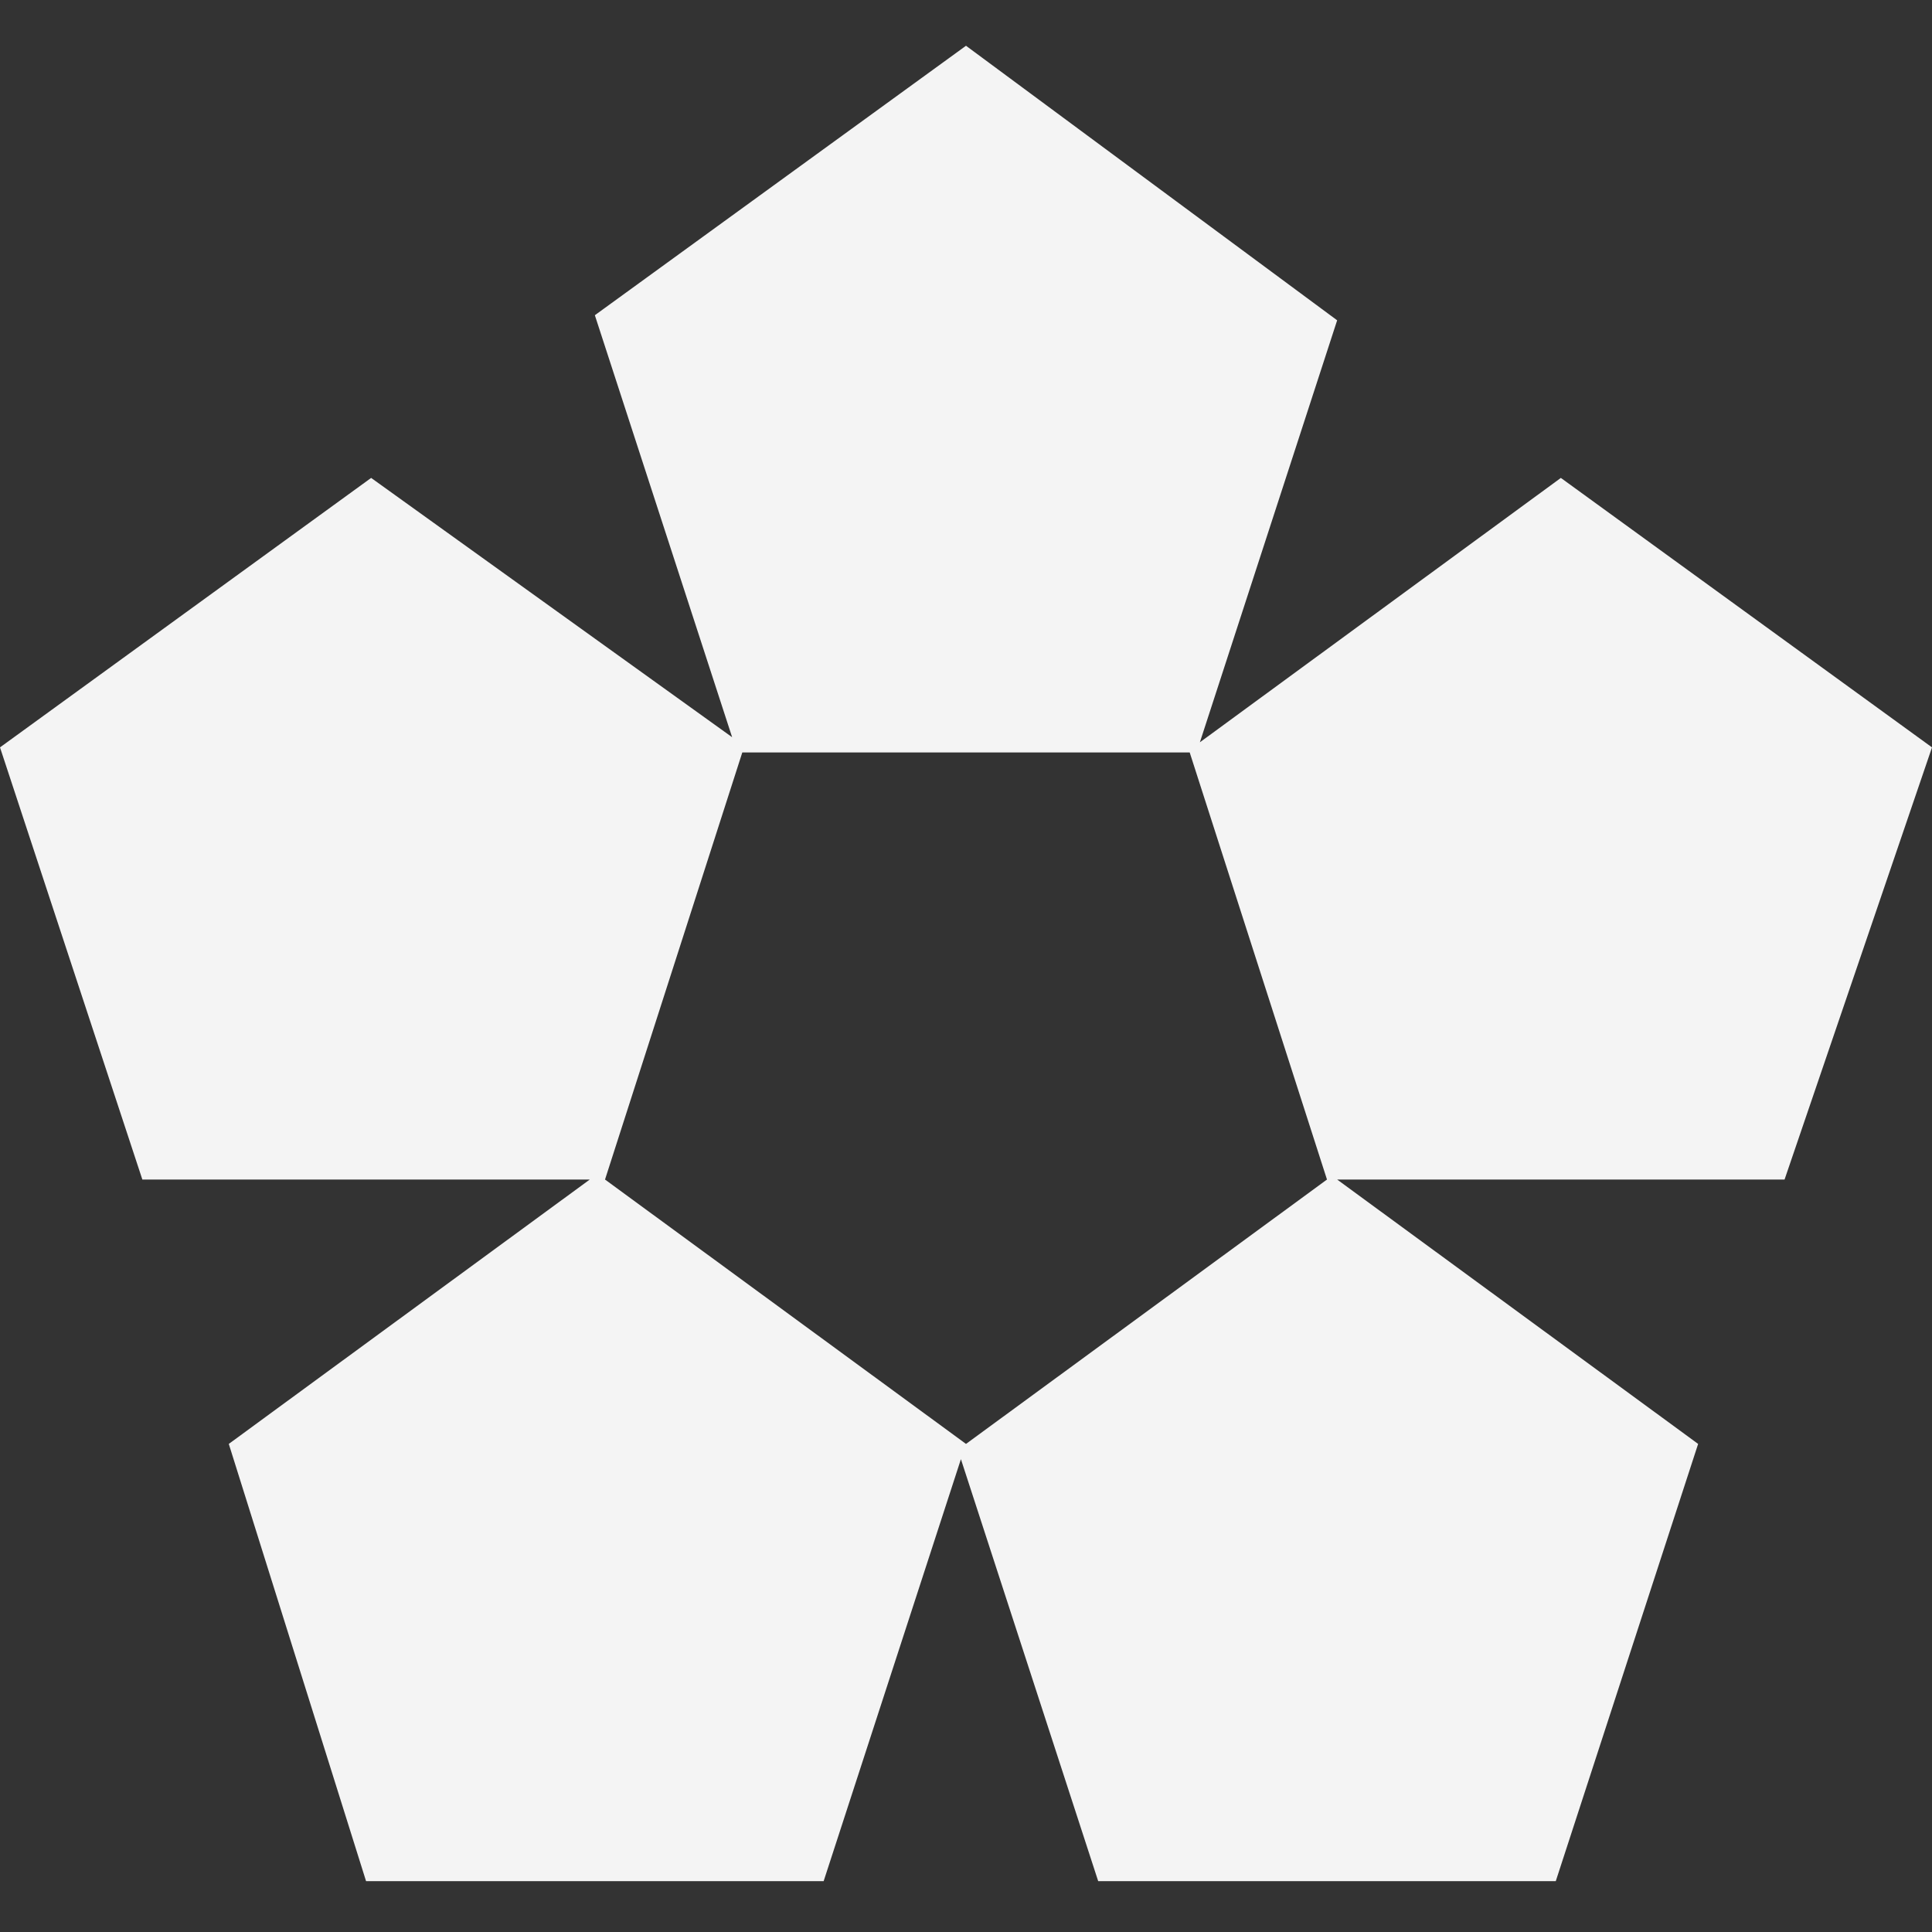 <?xml version="1.0" encoding="utf-8"?>
<!-- Generator: Adobe Illustrator 19.0.0, SVG Export Plug-In . SVG Version: 6.00 Build 0)  -->
<!DOCTYPE svg PUBLIC "-//W3C//DTD SVG 1.1//EN" "http://www.w3.org/Graphics/SVG/1.1/DTD/svg11.dtd">
<svg version="1.1" id="Layer_1" xmlns="http://www.w3.org/2000/svg" xmlns:xlink="http://www.w3.org/1999/xlink" x="0px" y="0px"
	 viewBox="0 0 38 38" style="enable-background:new 0 0 38 38;" xml:space="preserve">
<rect x="0" y="0" width="38" height="38" fill="#333333" stroke="none"/>
<style type="text/css">
	.st0{fill:#F4F4F4;}
</style>
<path id="XMLID_4_" class="st0" d="M19,28.4l-7.1-5.2l2.7-8.4h8.8l2.7,8.4C26.1,23.2,19,28.4,19,28.4z M38,14.7l-7.3-5.3l-7.1,5.2
	l2.7-8.3L19,0.9l-7.3,5.3l2.7,8.3L7.3,9.4L0,14.7l2.8,8.5l0,0h8.8l-7.1,5.2L7.2,37l0,0h9l2.7-8.3l2.7,8.3l0,0h9l2.8-8.6l-7.1-5.2
	h8.8L38,14.7L38,14.7z"/>
</svg>
